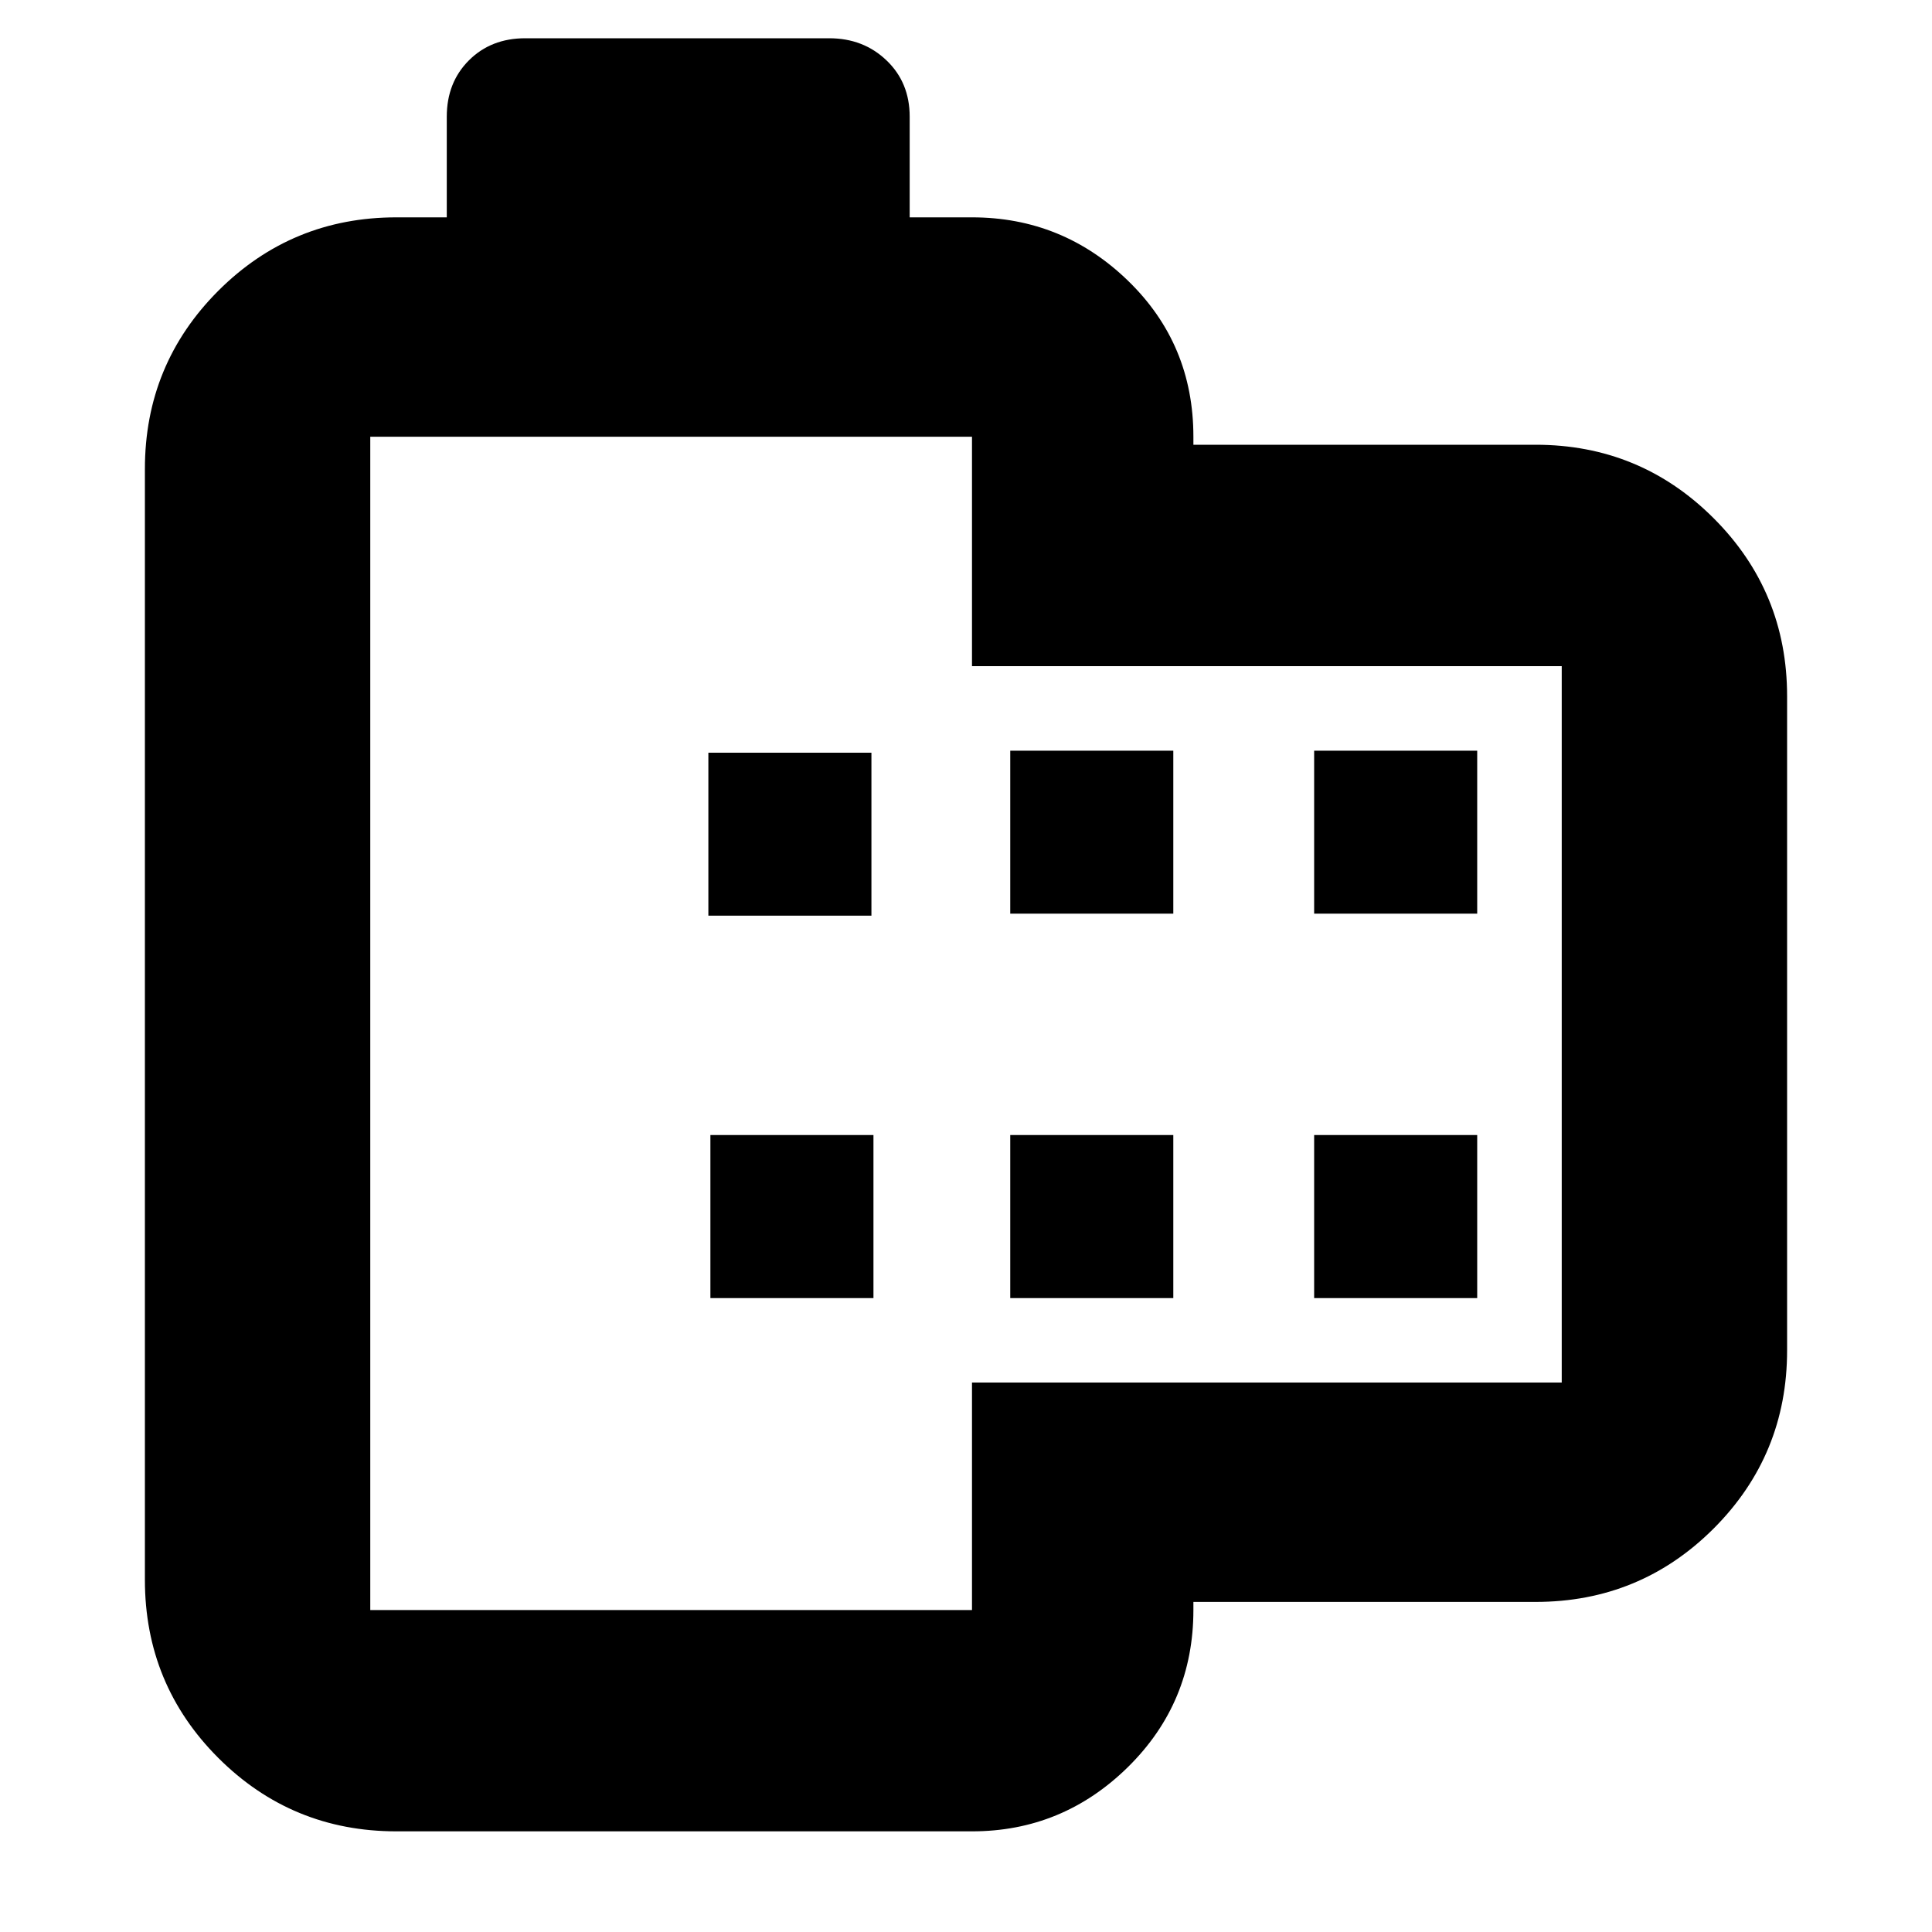 <svg xmlns="http://www.w3.org/2000/svg" height="20" width="20"><path d="M15.896 16.583H12.354V16.667Q12.354 17.625 11.677 18.292Q11 18.958 10.062 18.958H4.104Q3.021 18.958 2.26 18.198Q1.5 17.438 1.5 16.354V4.854Q1.5 3.771 2.26 3.01Q3.021 2.25 4.104 2.25H4.625V1.208Q4.625 0.854 4.854 0.625Q5.083 0.396 5.438 0.396H8.583Q8.938 0.396 9.177 0.625Q9.417 0.854 9.417 1.208V2.25H10.062Q11 2.25 11.677 2.906Q12.354 3.562 12.354 4.521V4.604H15.896Q16.979 4.604 17.74 5.365Q18.5 6.125 18.5 7.208V13.979Q18.5 15.062 17.74 15.823Q16.979 16.583 15.896 16.583ZM16.167 14.312V6.896H10.062V4.521Q10.062 4.521 10.062 4.521Q10.062 4.521 10.062 4.521H3.833Q3.833 4.521 3.833 4.521Q3.833 4.521 3.833 4.521V16.667Q3.833 16.667 3.833 16.667Q3.833 16.667 3.833 16.667H10.062Q10.062 16.667 10.062 16.667Q10.062 16.667 10.062 16.667V14.312ZM7.354 13.438H9.042V11.75H7.354ZM7.333 9.479H9.021V7.792H7.333ZM10.458 13.438H12.146V11.75H10.458ZM10.458 9.458H12.146V7.771H10.458ZM13.604 13.438H15.292V11.75H13.604ZM13.604 9.458H15.292V7.771H13.604ZM3.833 4.521Q3.833 4.521 3.833 4.521Q3.833 4.521 3.833 4.521V6.896V14.312V16.667Q3.833 16.667 3.833 16.667Q3.833 16.667 3.833 16.667Q3.833 16.667 3.833 16.667Q3.833 16.667 3.833 16.667V4.521Q3.833 4.521 3.833 4.521Q3.833 4.521 3.833 4.521Z"/></svg>